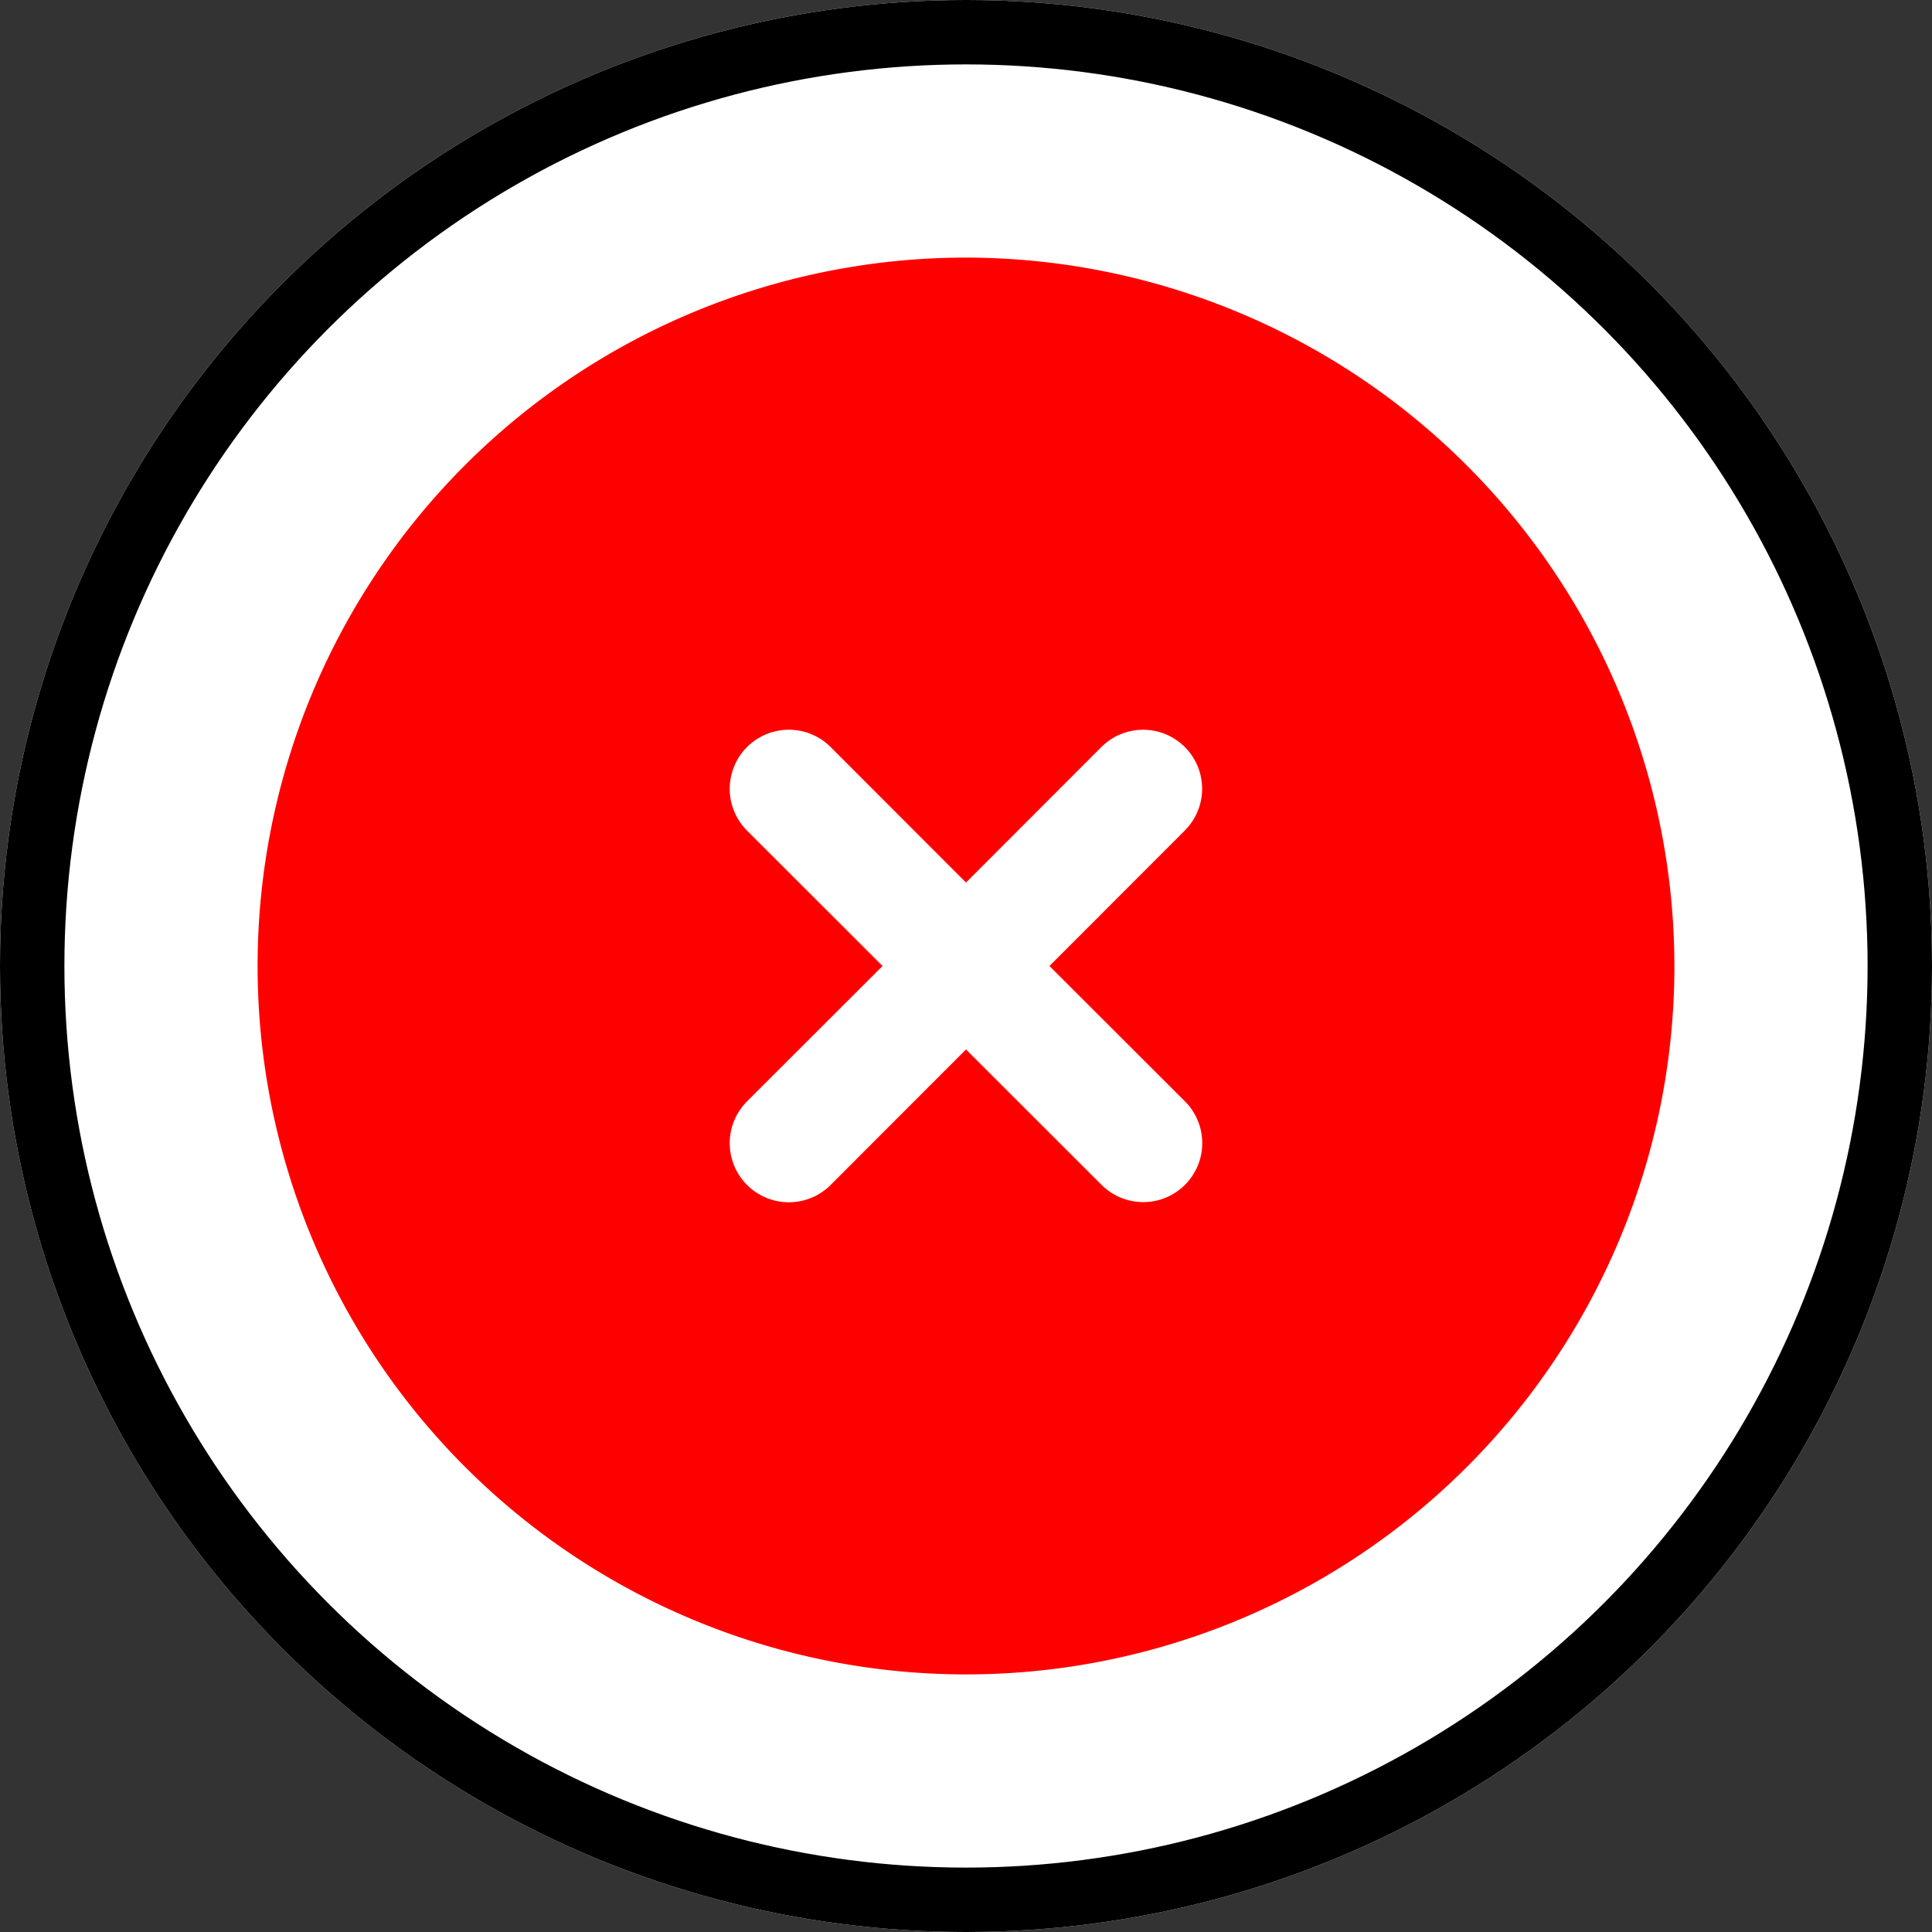<svg xmlns="http://www.w3.org/2000/svg" width="15" height="15" viewBox="0 0 15 15">
  <rect x="0" y="0" width="15" height="15" fill="#333333" stroke="none"/>
  <g id="Group_2648" data-name="Group 2648" transform="translate(-160 -385)">
    <g id="Component_18_450" data-name="Component 18 – 450" transform="translate(160 385)">
      <g id="Ellipse_32" data-name="Ellipse 32" fill="#fff" stroke="#000" stroke-width="0.5">
        <circle cx="7.5" cy="7.5" r="7.5" stroke="none"/>
        <circle cx="7.5" cy="7.5" r="7.25" fill="none"/>
      </g>
    </g>
    <path id="Path_484" data-name="Path 484" d="M5.5,0A5.5,5.5,0,1,0,11,5.5,5.506,5.506,0,0,0,5.5,0ZM7.2,6.551a.458.458,0,1,1-.648.648L5.5,6.148,4.449,7.2A.458.458,0,1,1,3.8,6.551L4.852,5.5,3.8,4.449A.458.458,0,0,1,4.449,3.8L5.5,4.852,6.551,3.8a.458.458,0,0,1,.648.648L6.148,5.5,7.2,6.551Z" transform="translate(162 387)" fill="red"/>
  </g>
</svg>
